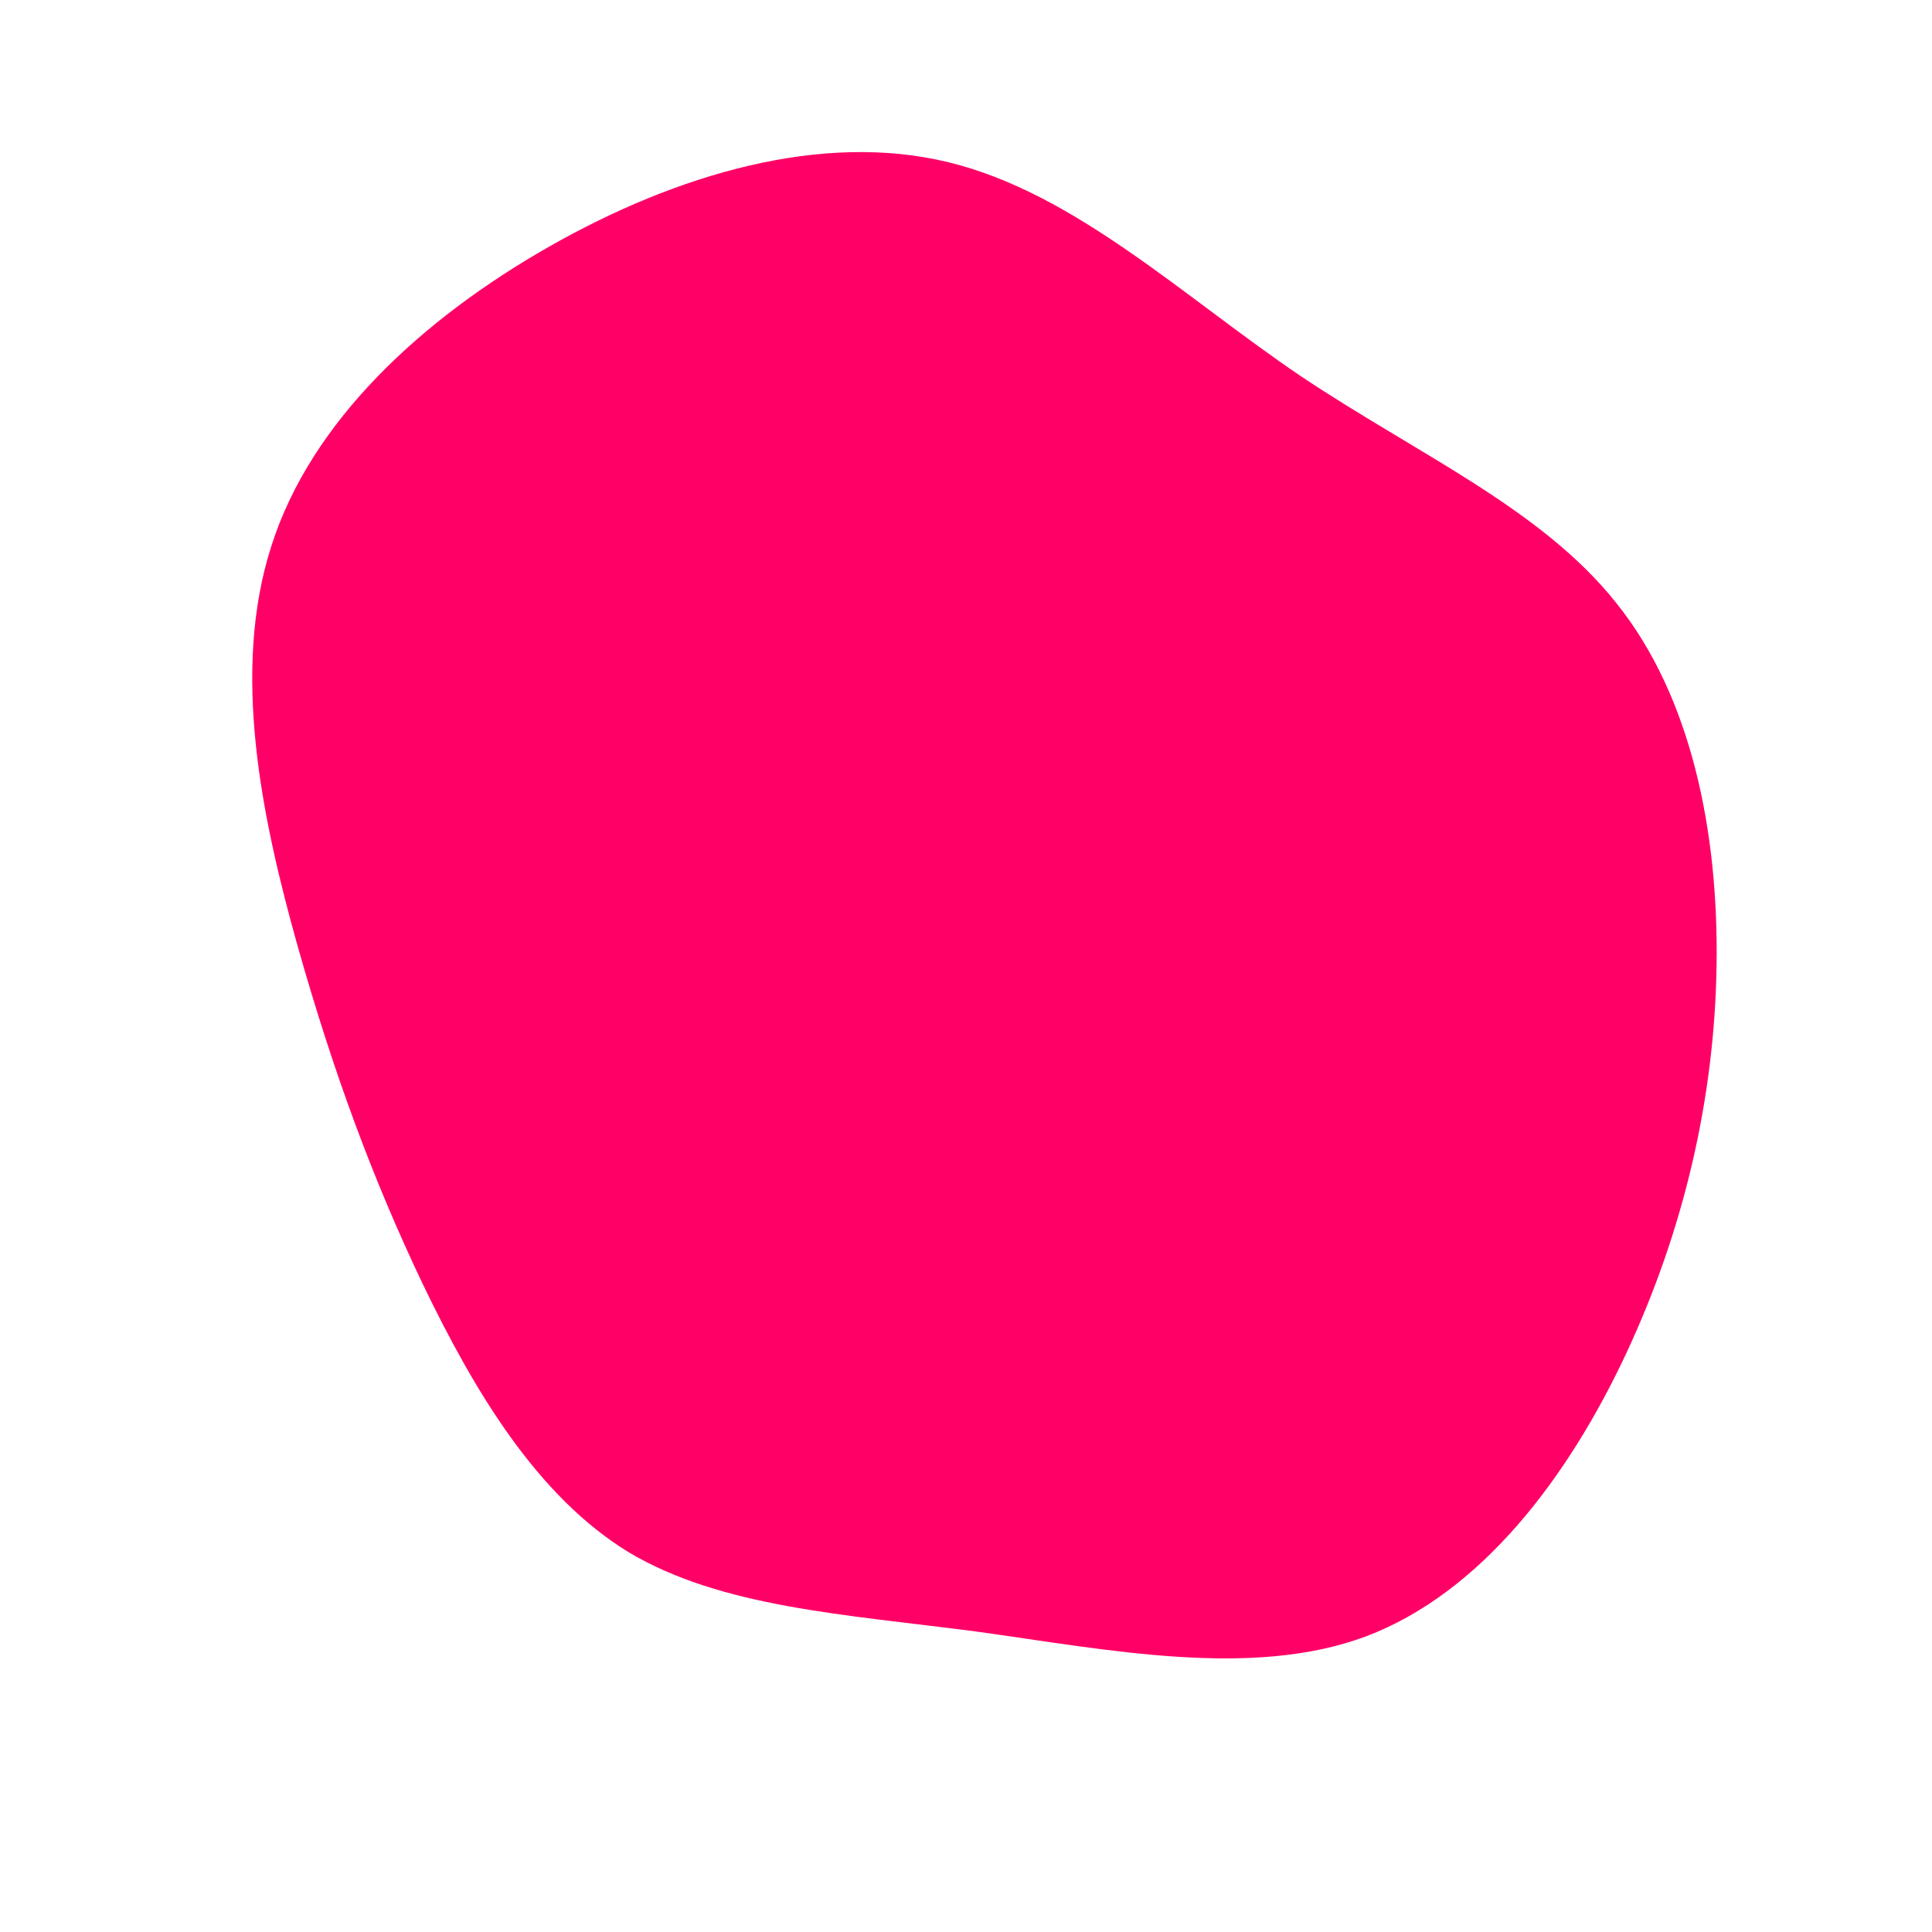 <?xml version="1.0" standalone="no"?>
<svg viewBox="0 0 200 200" xmlns="http://www.w3.org/2000/svg">
  <path fill="#FF0066" d="M34.6,-61.1C46.7,-53,59.5,-47.4,67.3,-37.6C75.1,-27.9,77.9,-13.9,77.7,-0.1C77.5,13.7,74.3,27.4,68.3,40.2C62.3,53,53.3,64.9,41.4,69.4C29.6,73.8,14.8,70.8,1.1,68.9C-12.7,67.1,-25.3,66.4,-34.9,60.7C-44.4,54.9,-50.9,44,-56.2,33C-61.4,22.1,-65.5,11,-69.2,-2.1C-72.9,-15.3,-76.1,-30.5,-71.9,-43.5C-67.8,-56.4,-56.3,-67,-43.1,-74.5C-29.9,-82,-14.9,-86.4,-1.8,-83.2C11.3,-80,22.5,-69.3,34.6,-61.1Z" transform="translate(100 100)" />
</svg>
